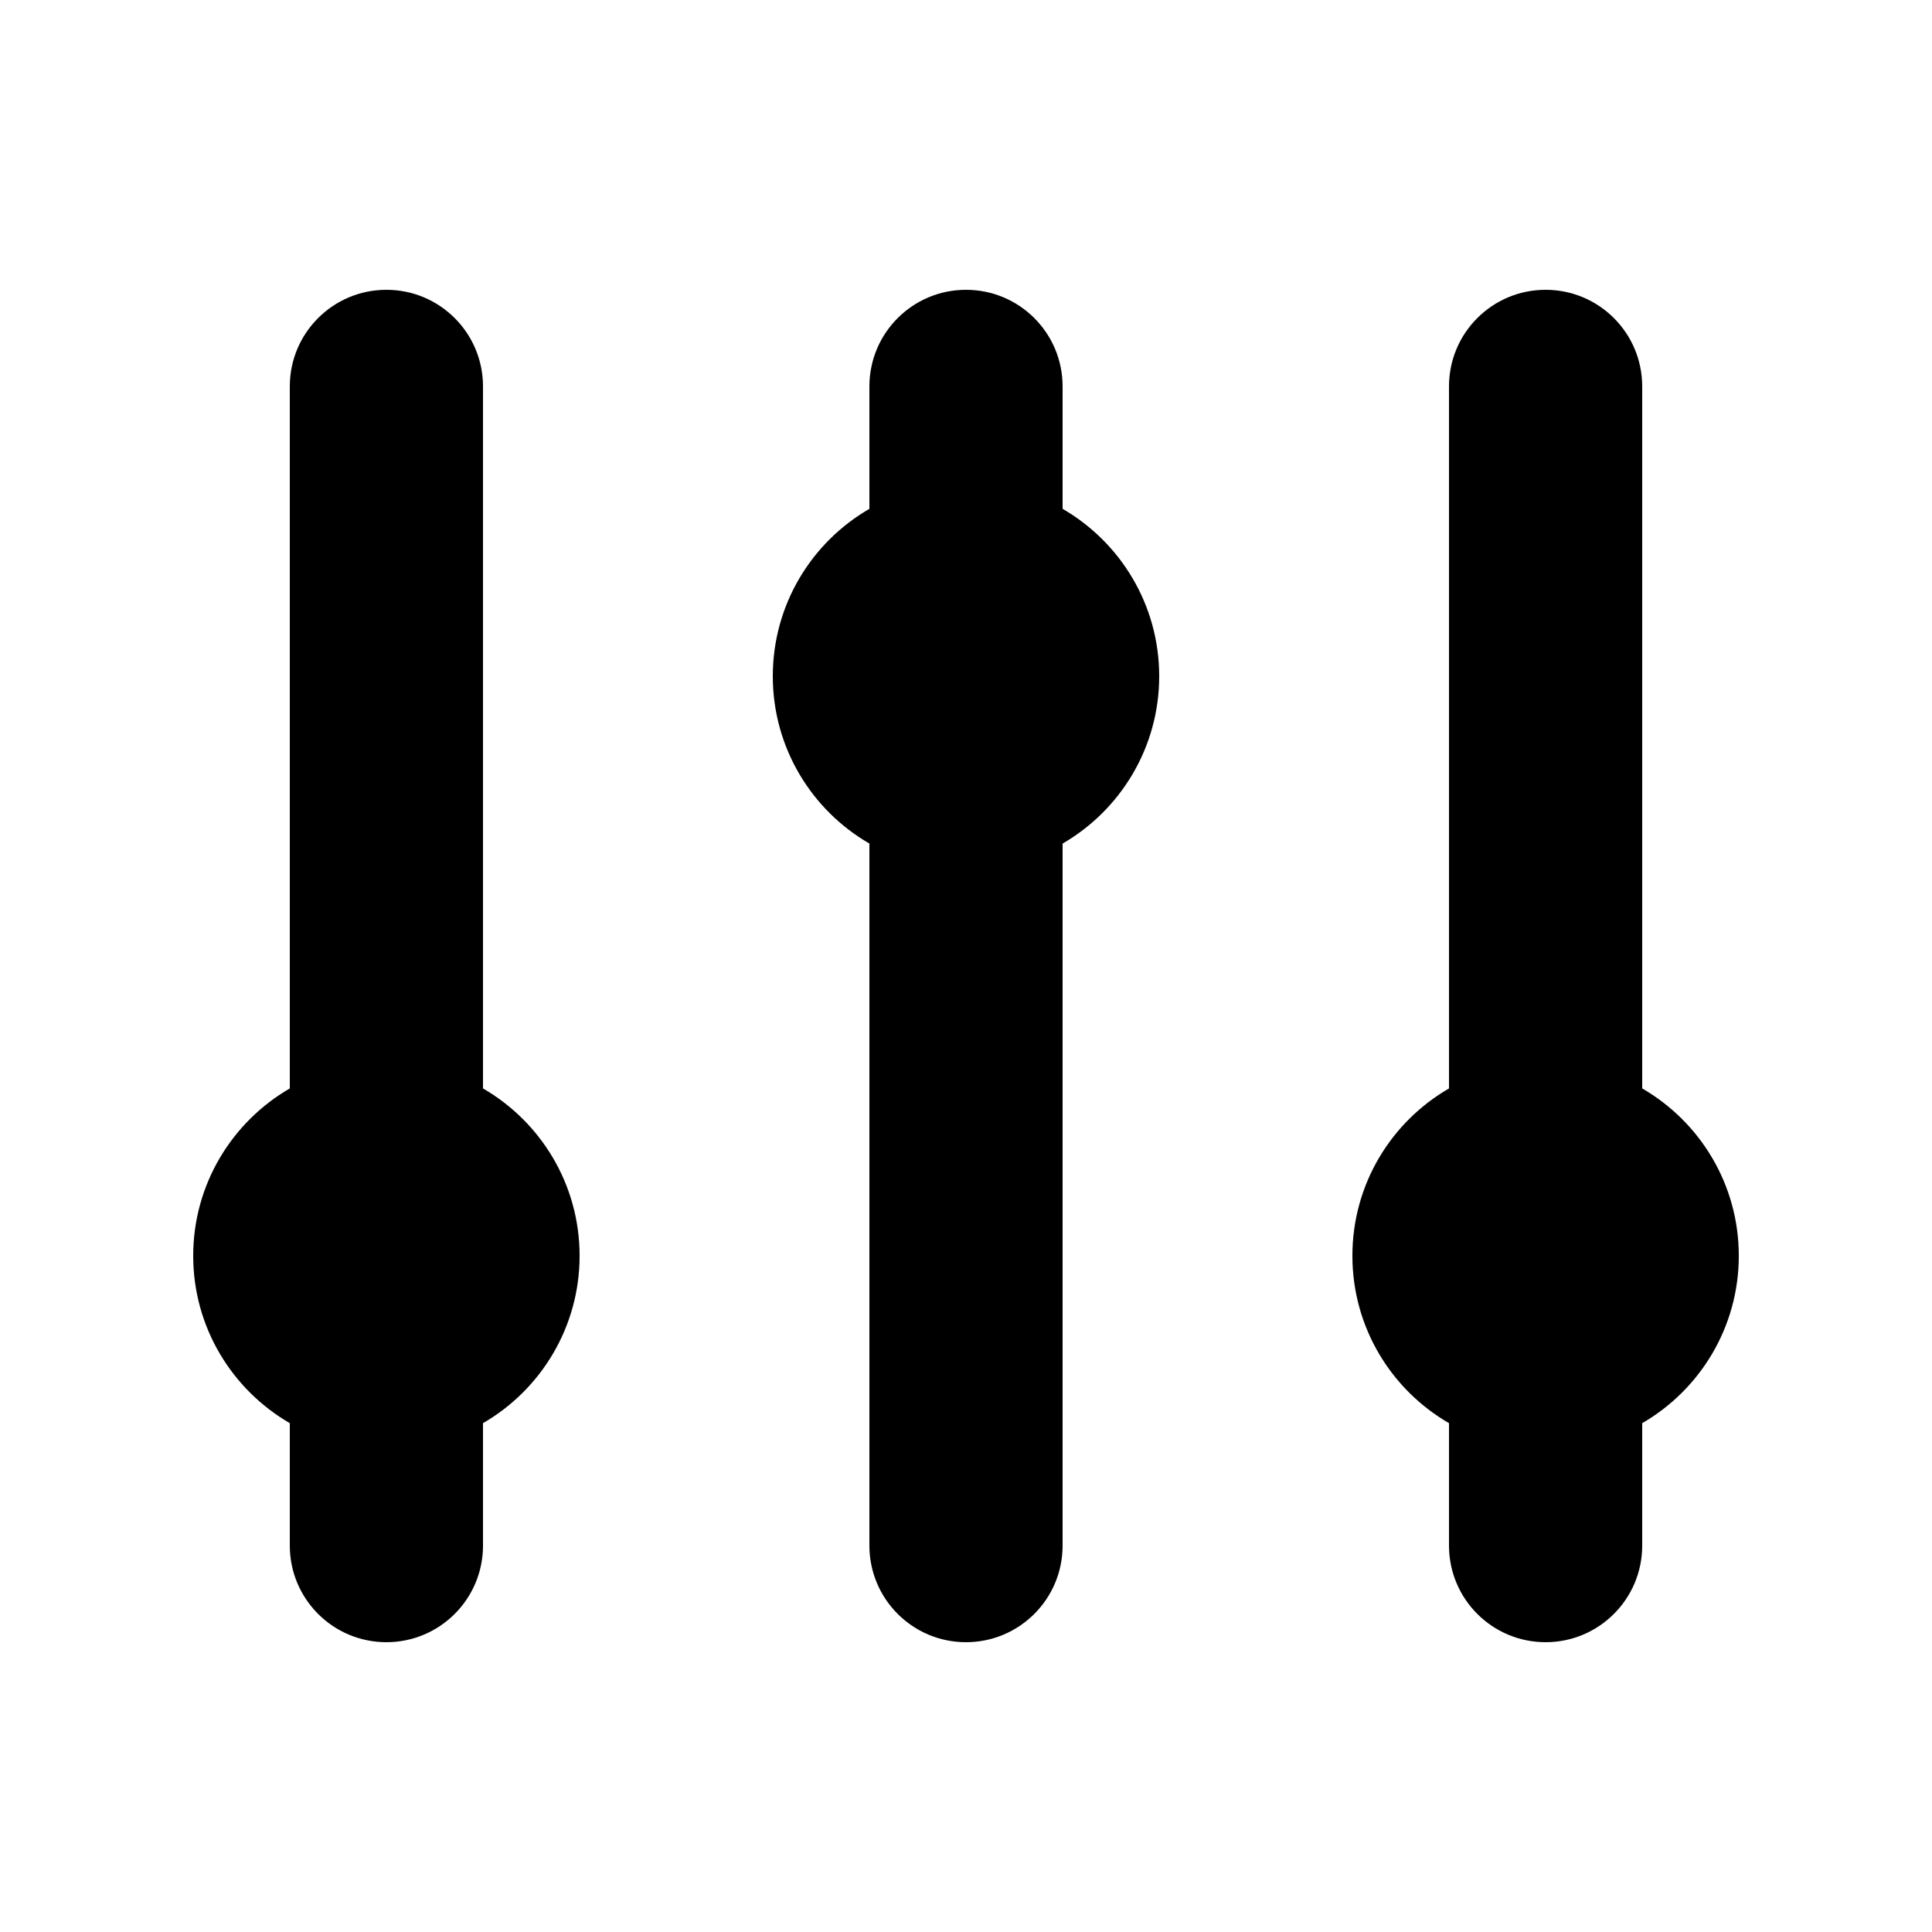 <svg width="24" height="24" viewBox="0 0 24 24" fill="none" xmlns="http://www.w3.org/2000/svg">
<path d="M6 4.8C6 4.137 5.463 3.6 4.8 3.6C4.137 3.6 3.6 4.137 3.6 4.8V13.521C2.883 13.936 2.4 14.712 2.4 15.6C2.4 16.488 2.883 17.264 3.6 17.679V19.2C3.6 19.863 4.137 20.4 4.8 20.4C5.463 20.4 6 19.863 6 19.2V17.679C6.717 17.264 7.2 16.488 7.2 15.6C7.2 14.712 6.717 13.936 6 13.521V4.8Z" fill="black"/>
<path d="M13.2 4.8C13.2 4.137 12.663 3.6 12 3.6C11.337 3.6 10.8 4.137 10.8 4.8V6.321C10.082 6.736 9.6 7.512 9.6 8.4C9.6 9.288 10.082 10.064 10.8 10.479V19.2C10.8 19.863 11.337 20.4 12 20.4C12.663 20.4 13.2 19.863 13.2 19.2V10.479C13.917 10.064 14.4 9.288 14.4 8.4C14.4 7.512 13.917 6.736 13.2 6.321V4.8Z" fill="black"/>
<path d="M19.2 3.6C19.863 3.6 20.4 4.137 20.4 4.8V13.521C21.117 13.936 21.6 14.712 21.6 15.6C21.6 16.488 21.117 17.264 20.4 17.679V19.2C20.4 19.863 19.863 20.4 19.2 20.4C18.537 20.4 18 19.863 18 19.2V17.679C17.282 17.264 16.8 16.488 16.8 15.6C16.8 14.712 17.282 13.936 18 13.521V4.8C18 4.137 18.537 3.6 19.2 3.6Z" fill="black"/>
</svg>
